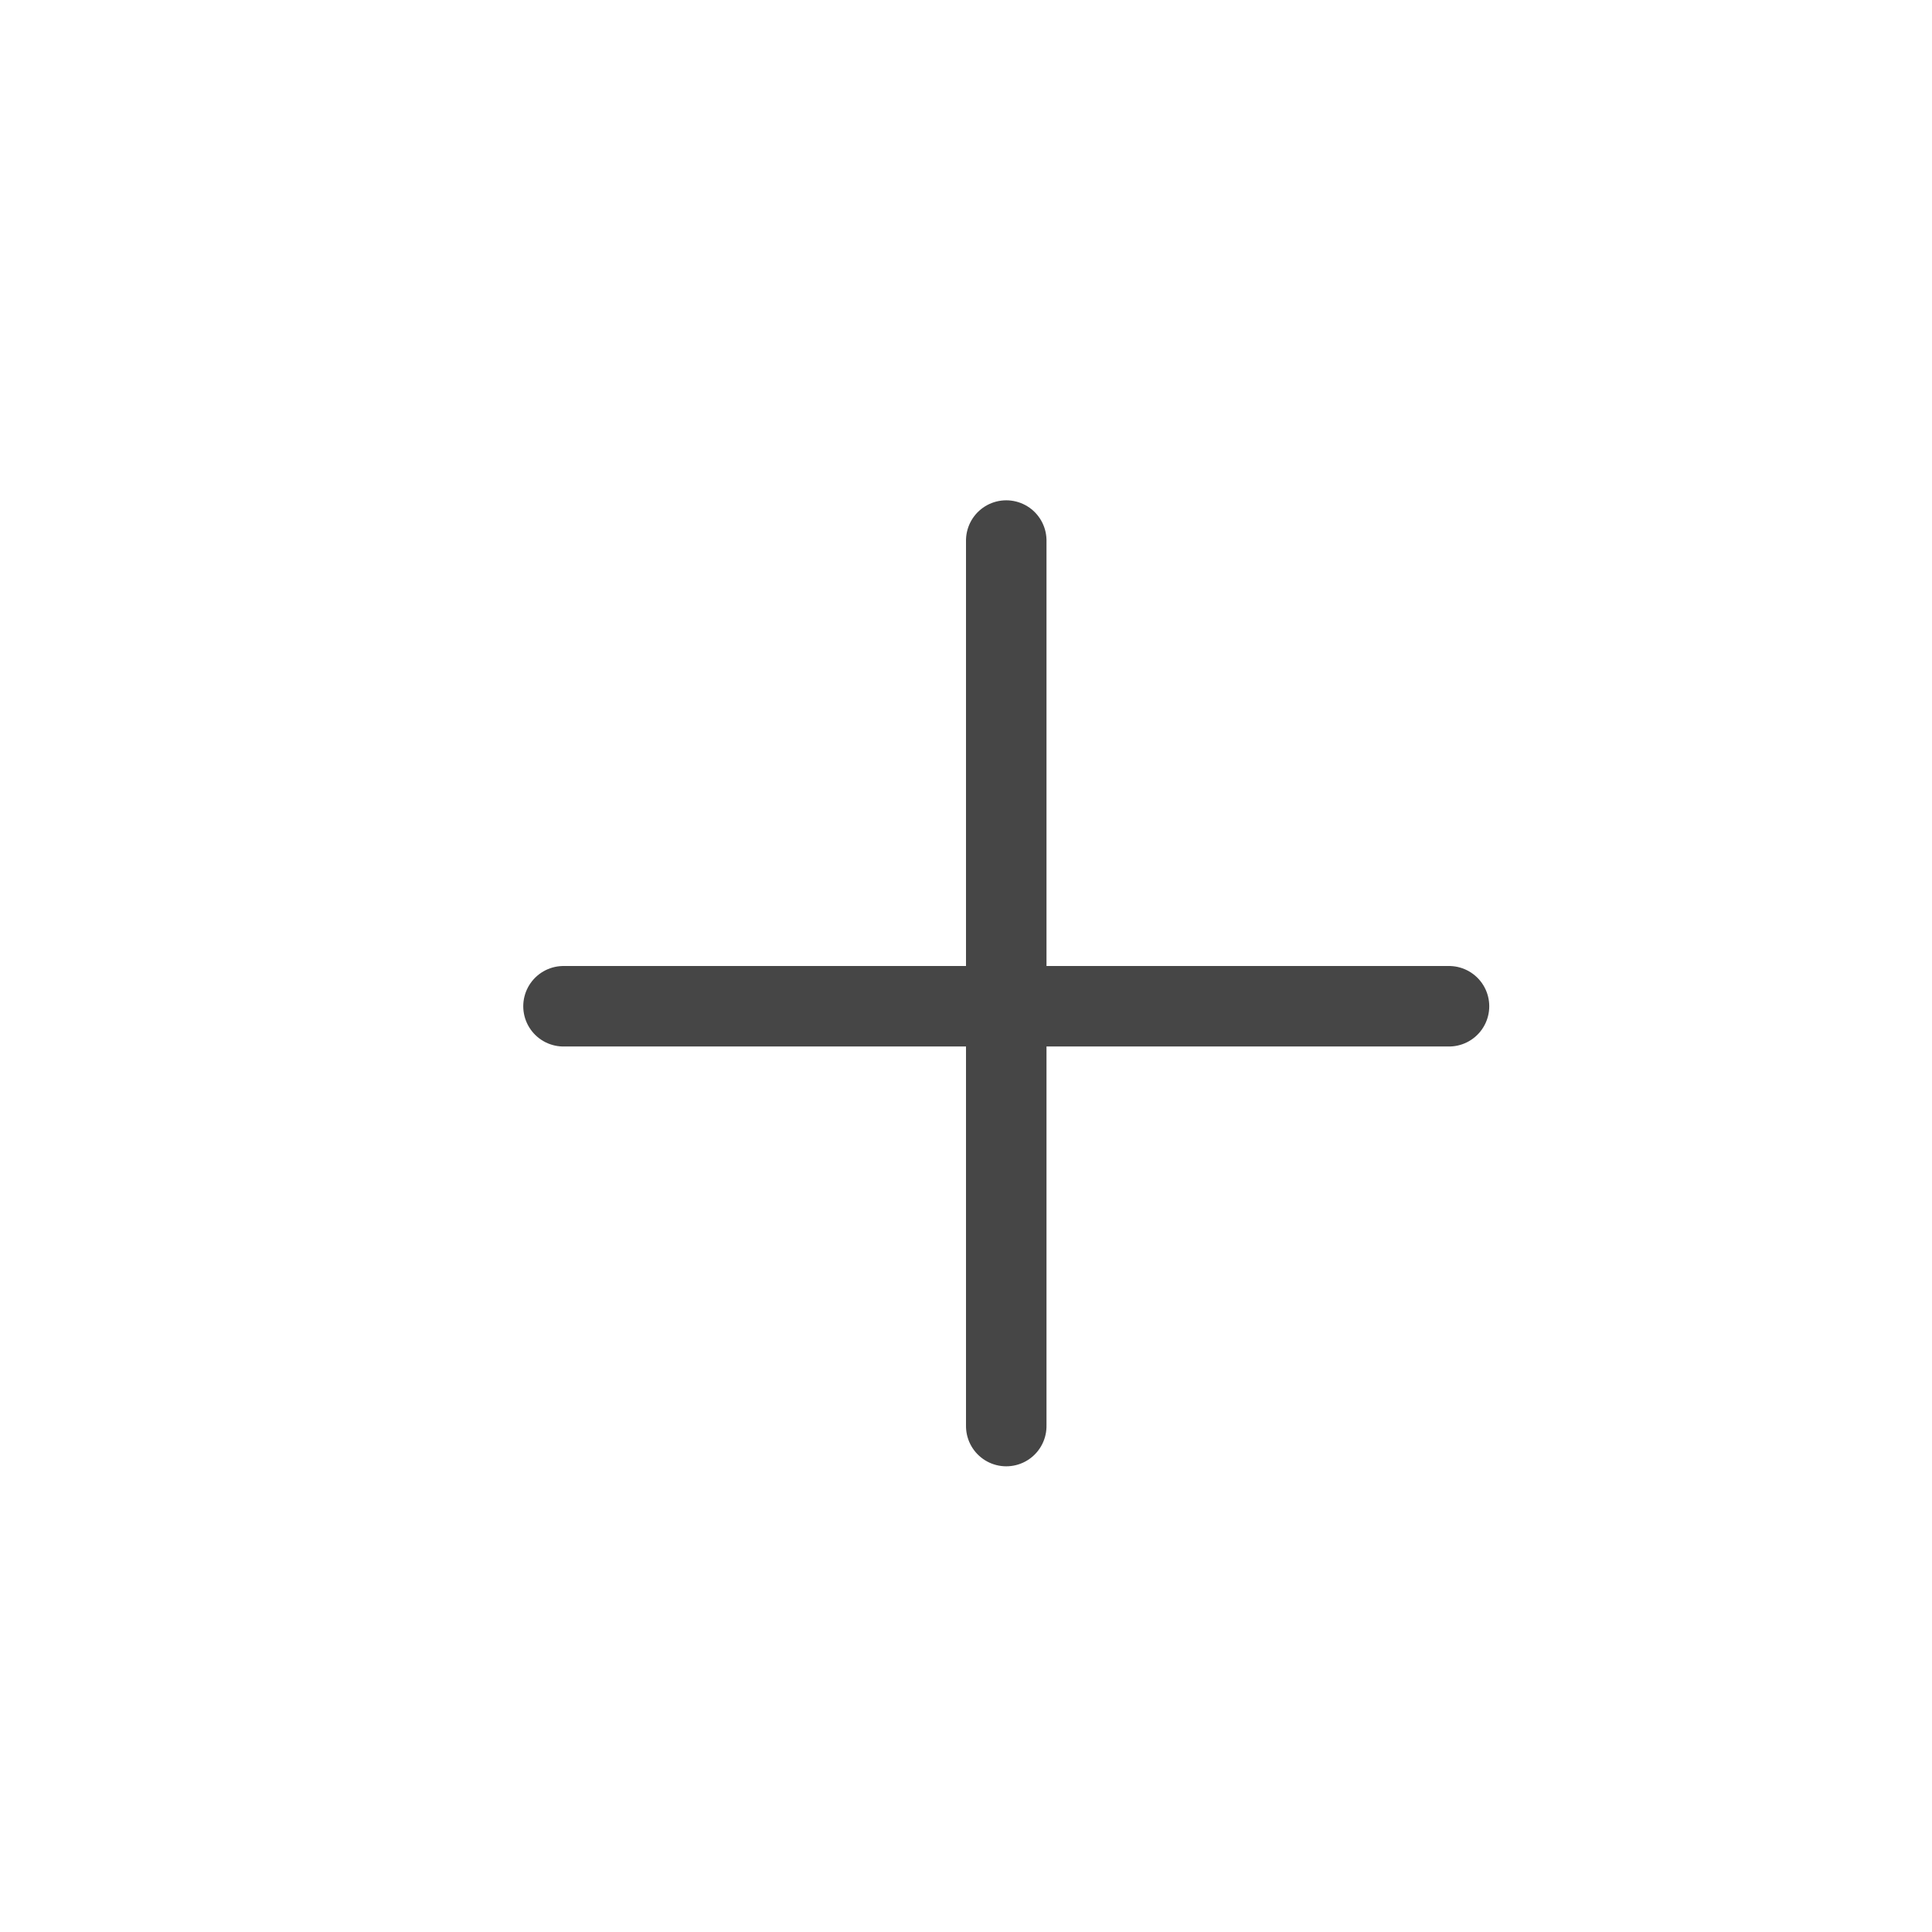 <svg xmlns="http://www.w3.org/2000/svg" xmlns:xlink="http://www.w3.org/1999/xlink" width="24" height="24" viewBox="0 0 24 24">
  <defs>
    <clipPath id="clip-path">
      <rect id="Rectangle_3275" data-name="Rectangle 3275" width="24" height="24" fill="#fff" stroke="#464646" stroke-width="1"/>
    </clipPath>
  </defs>
  <g id="icon_btn_add" clip-path="url(#clip-path)">
    <g id="Group_5424" data-name="Group 5424" transform="translate(7 6.715)">
      <path id="Path_21896" data-name="Path 21896" d="M13.882,25.133h11" transform="translate(-13.882 -19.348)" fill="none" stroke="#464646" stroke-linecap="round" stroke-width="1"/>
      <path id="Path_21897" data-name="Path 21897" d="M0,0H11" transform="translate(5.5) rotate(90)" fill="none" stroke="#464646" stroke-linecap="round" stroke-width="1"/>
    </g>
  </g>
</svg>
